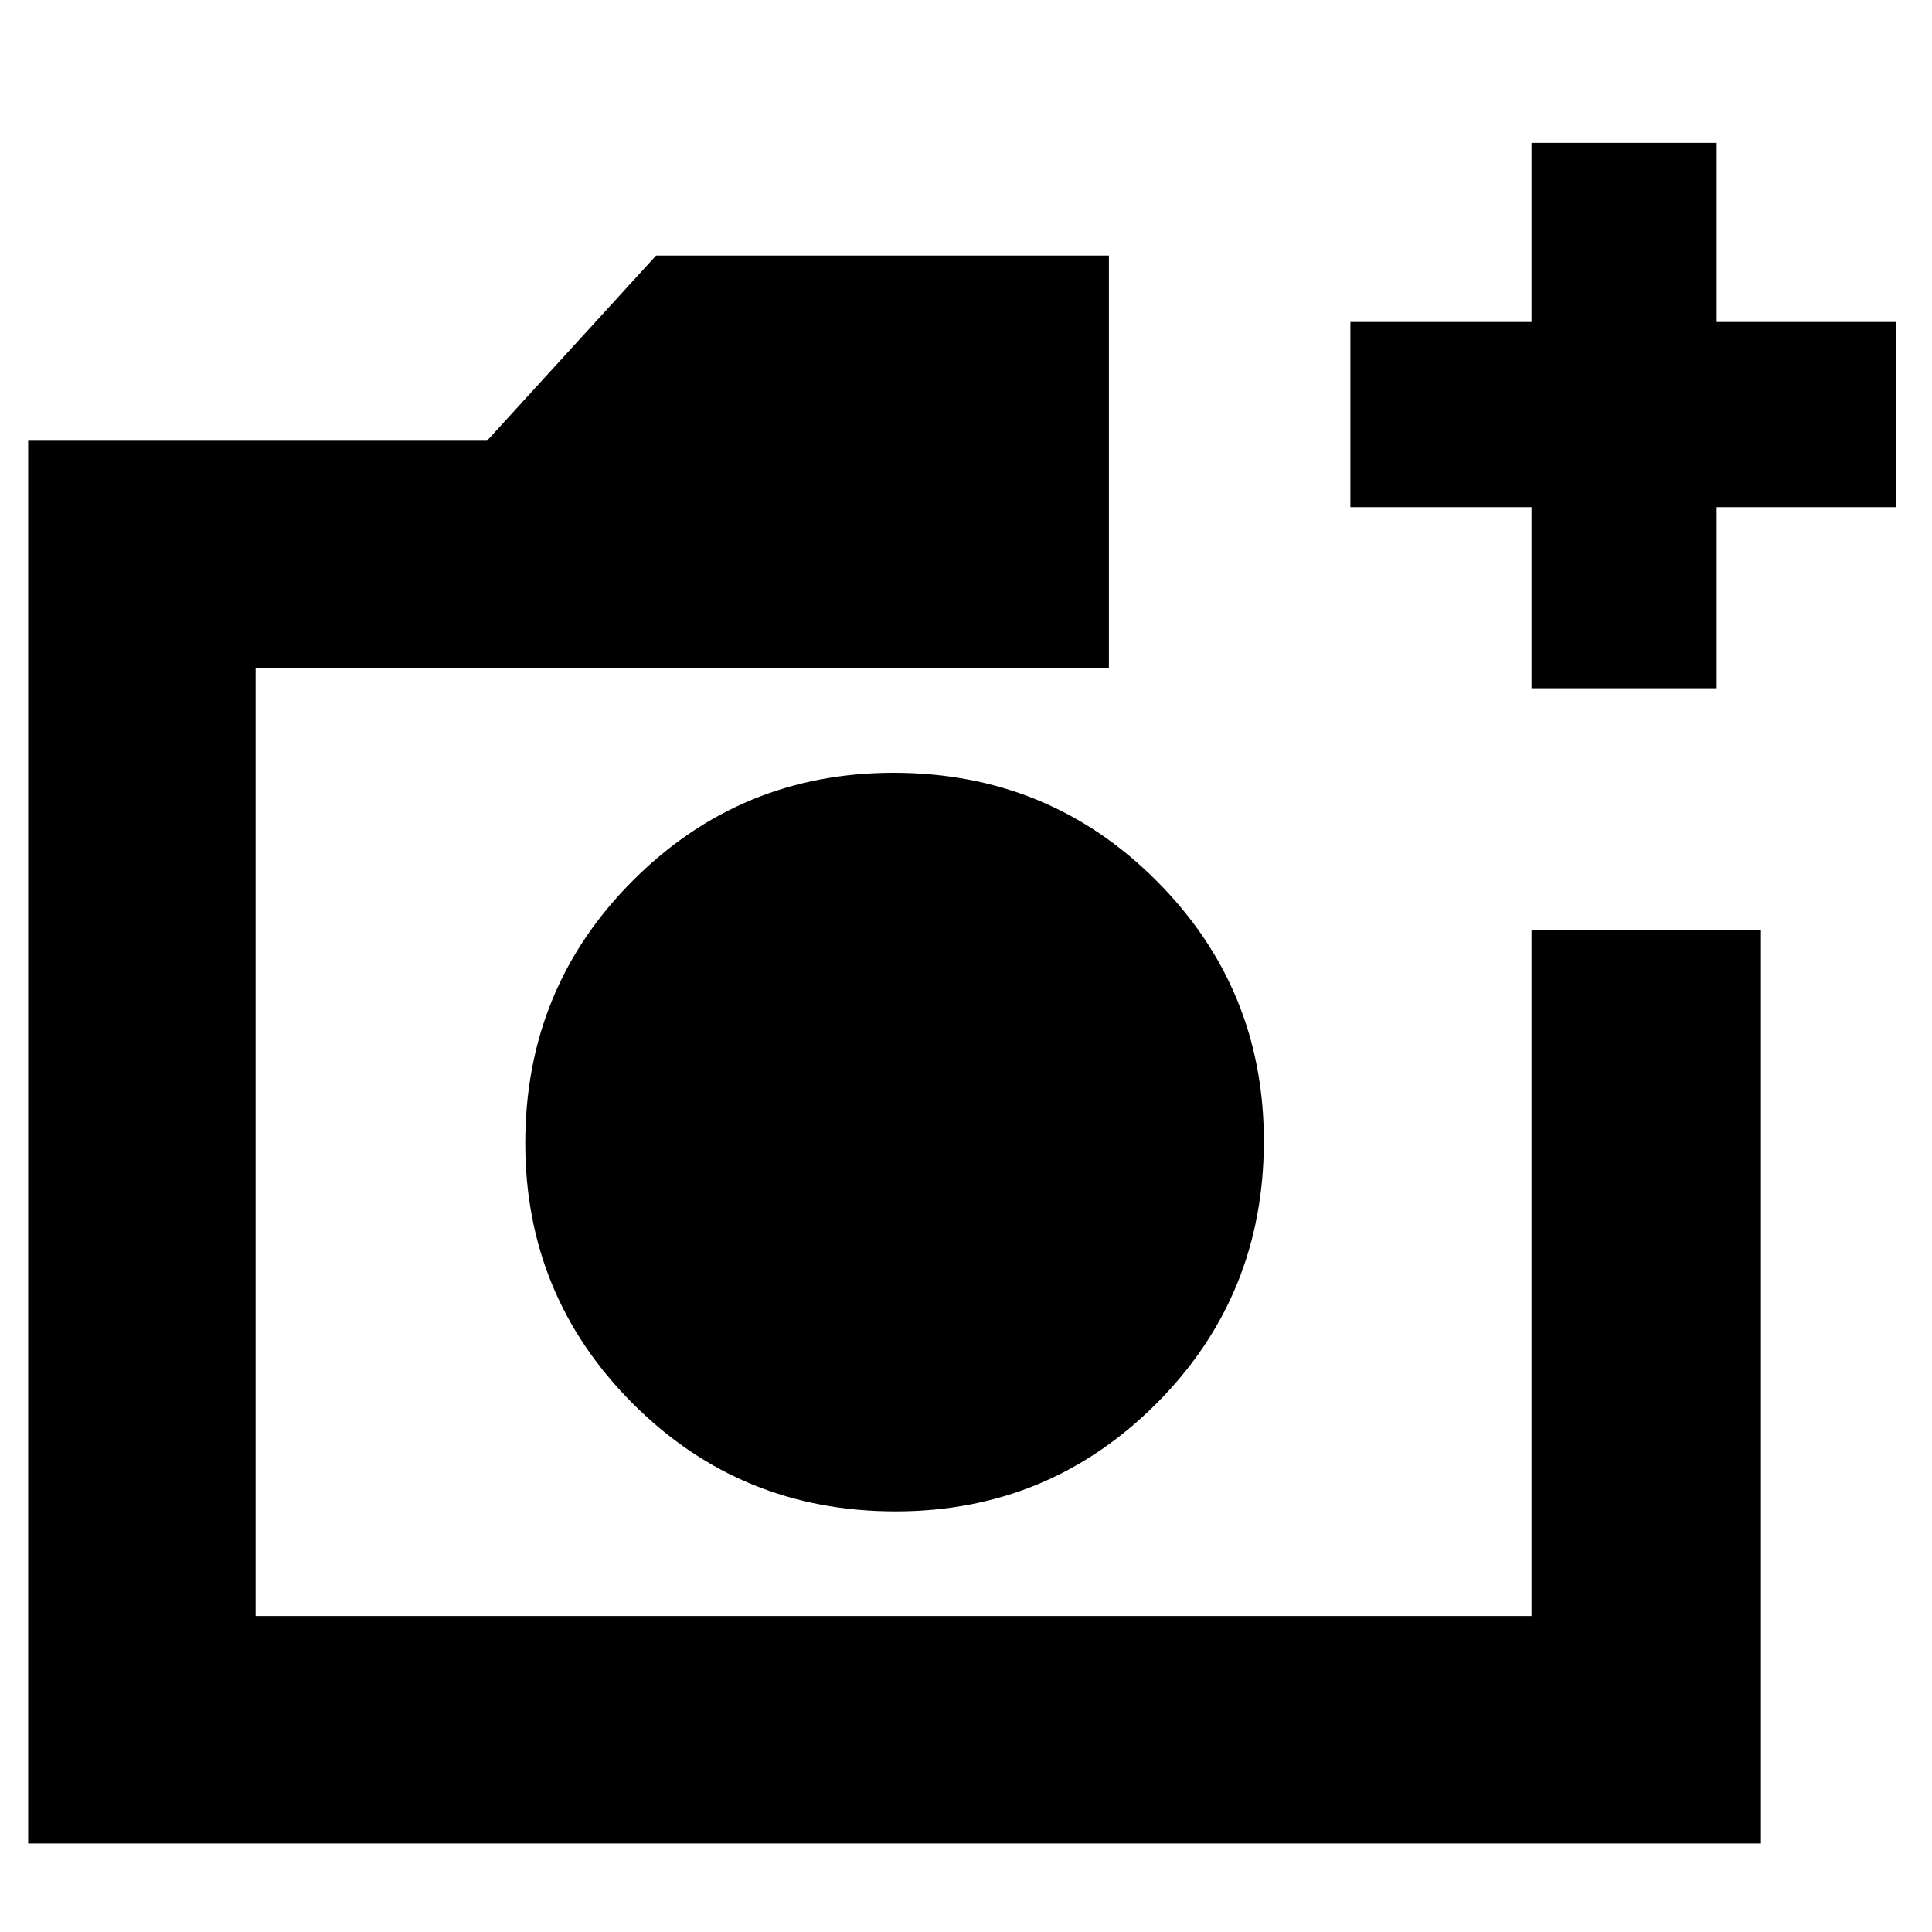 <svg xmlns="http://www.w3.org/2000/svg" height="24" width="24"><path d="M11.125 18.775q1.9 0 3.238-1.337Q15.7 16.1 15.7 14.175q0-1.9-1.337-3.237Q13.025 9.6 11.1 9.6q-1.9 0-3.237 1.338-1.338 1.337-1.338 3.262 0 1.9 1.338 3.238 1.337 1.337 3.262 1.337ZM.35 22.9V5.475h5.7l2.1-2.3h5.625V8.3h-10.6v11.775h15.85V11.55h2.85V22.9ZM19.025 8.55V6.3h-2.25V4h2.25V1.775h2.3V4h2.225v2.3h-2.225v2.25ZM3.175 20.075V8.3v11.775Z"/></svg>